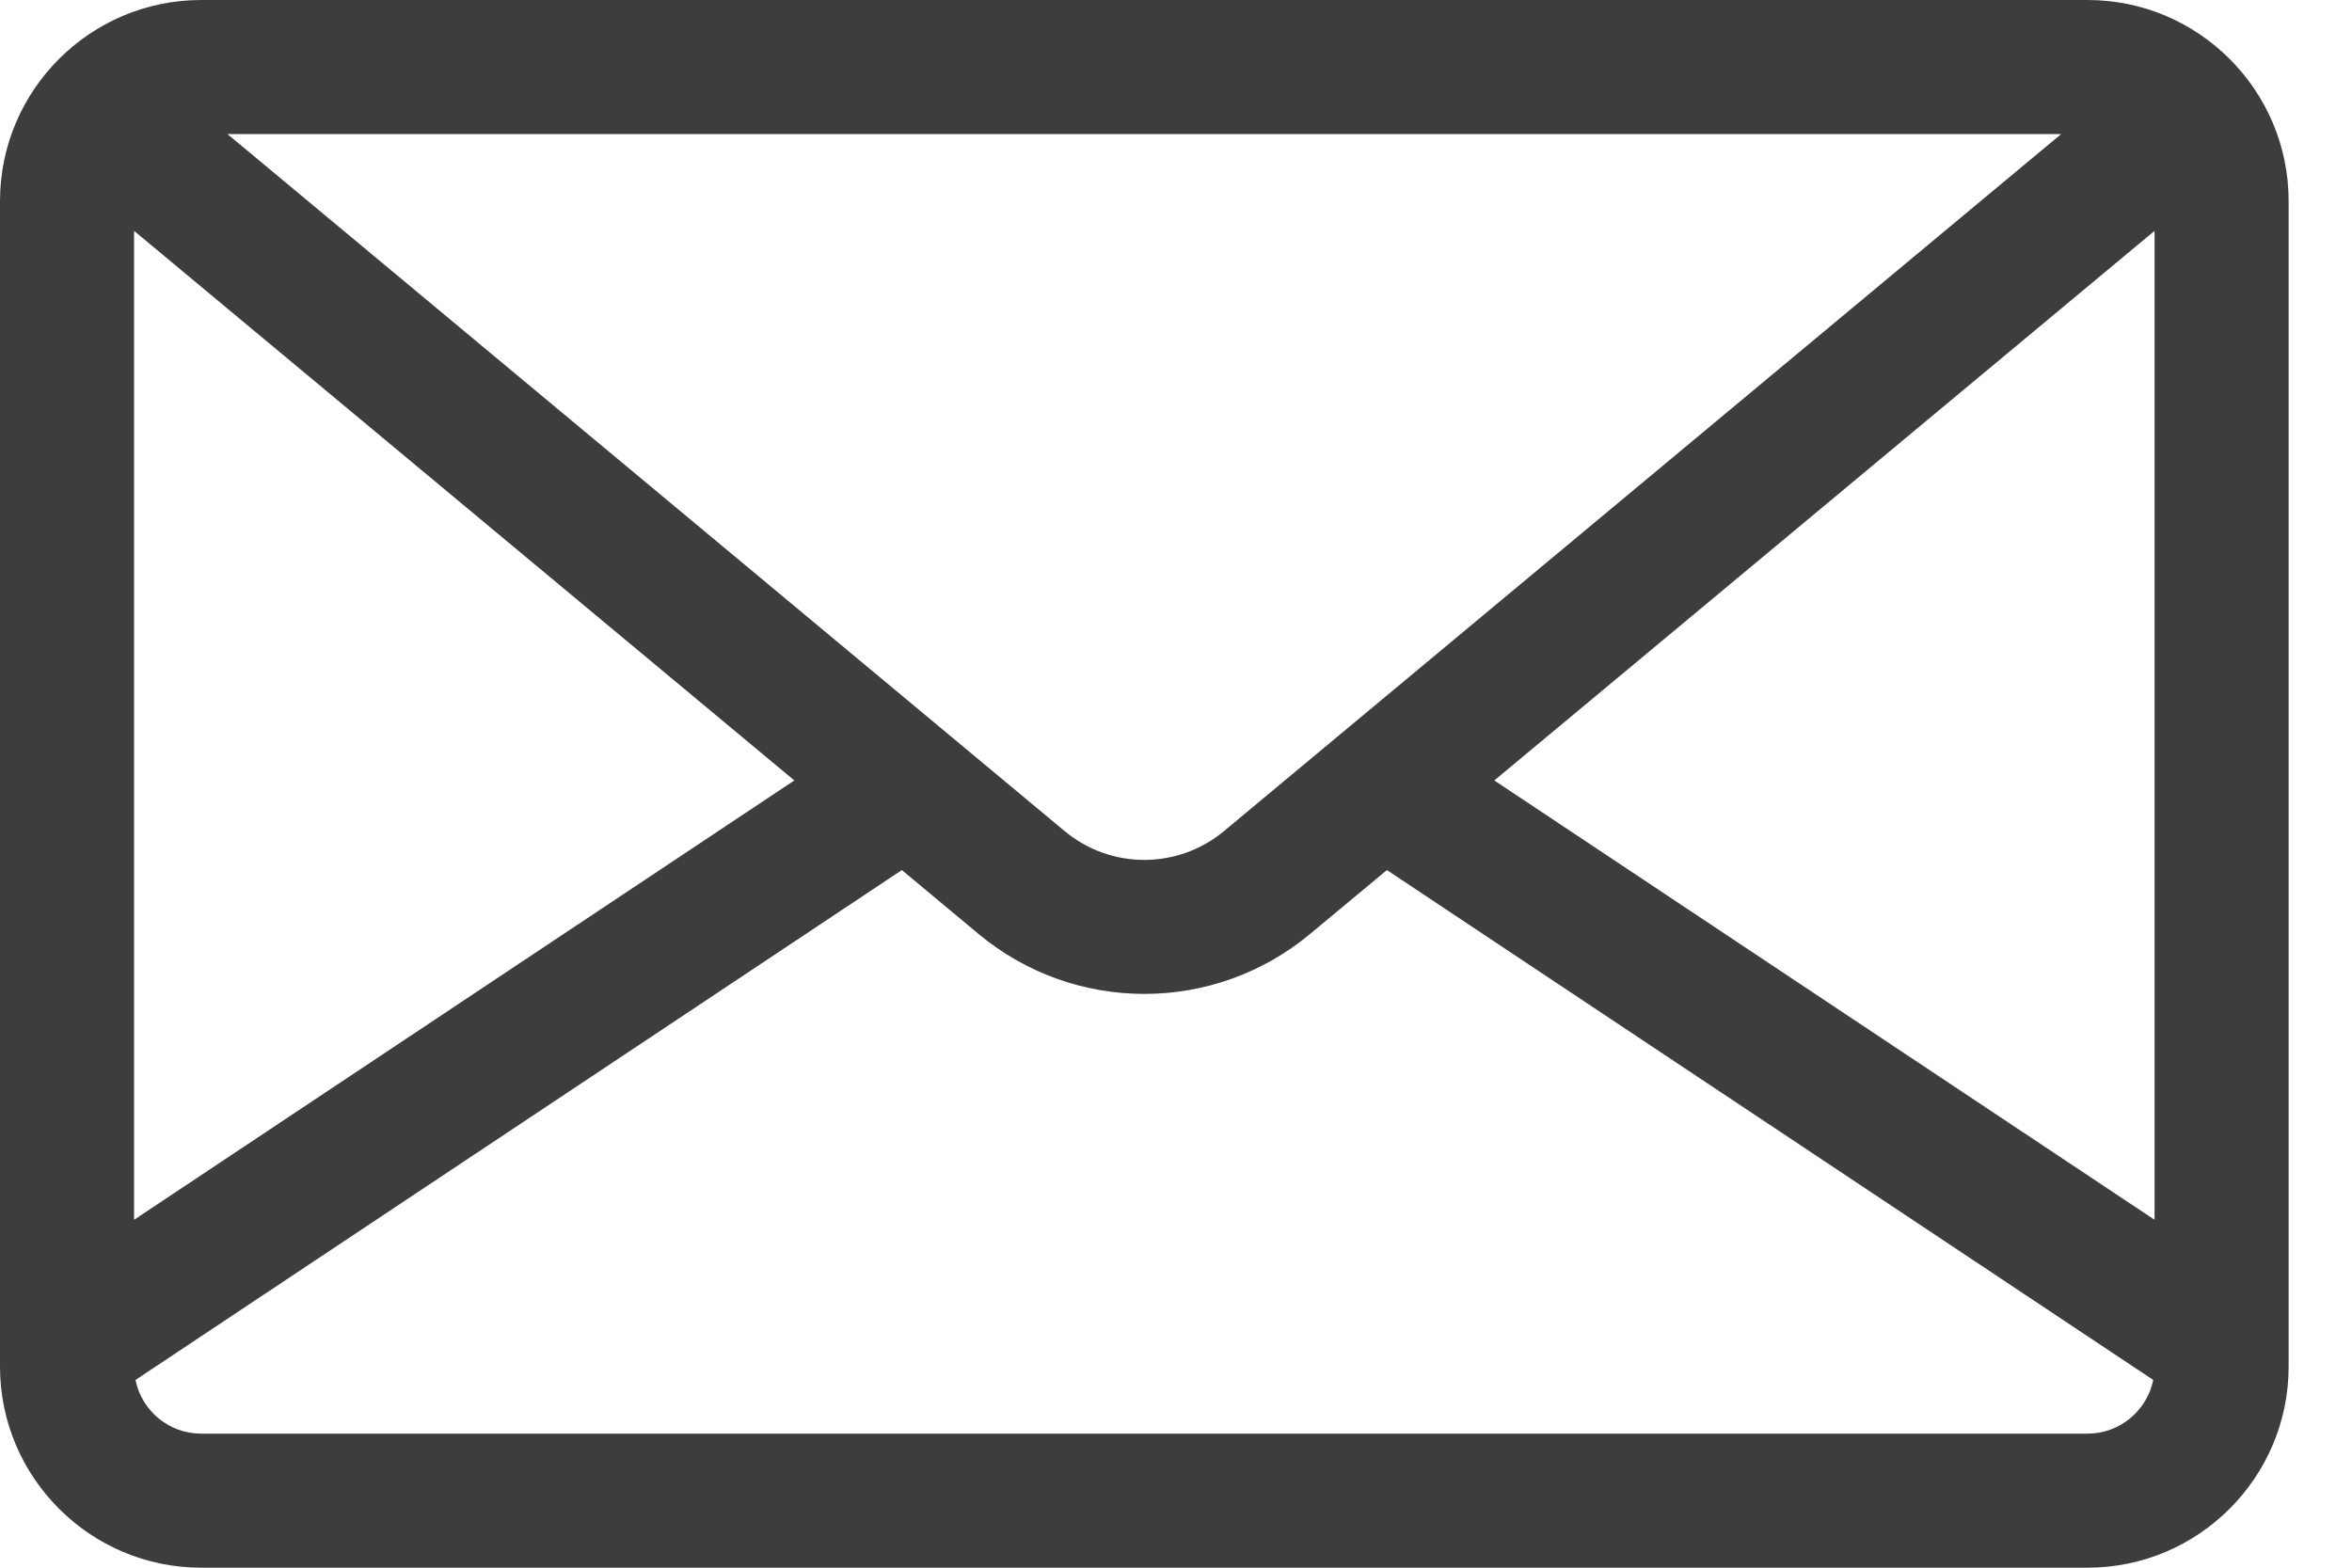 <svg width="18" height="12" viewBox="0 0 18 12" fill="none" xmlns="http://www.w3.org/2000/svg">
<path d="M15.976 0H1.539C0.691 0 0 0.691 0 1.539V10.461C0 11.309 0.691 12 1.539 12H15.976C16.825 12 17.515 11.309 17.515 10.461V1.539C17.515 0.691 16.825 0 15.976 0ZM15.775 1.026L15.569 1.197L9.368 6.361C9.014 6.656 8.501 6.656 8.147 6.361L1.946 1.197L1.74 1.026H15.775ZM1.026 1.767L6.079 5.974L1.026 9.337V1.767ZM15.976 10.974H1.539C1.291 10.974 1.084 10.797 1.037 10.563L6.902 6.66L7.49 7.15C7.857 7.455 8.307 7.608 8.758 7.608C9.208 7.608 9.658 7.455 10.025 7.15L10.614 6.66L16.479 10.563C16.431 10.797 16.224 10.974 15.976 10.974ZM16.489 9.337L11.436 5.974L16.489 1.767V9.337Z" fill="#3D3D3D"/>
</svg>

